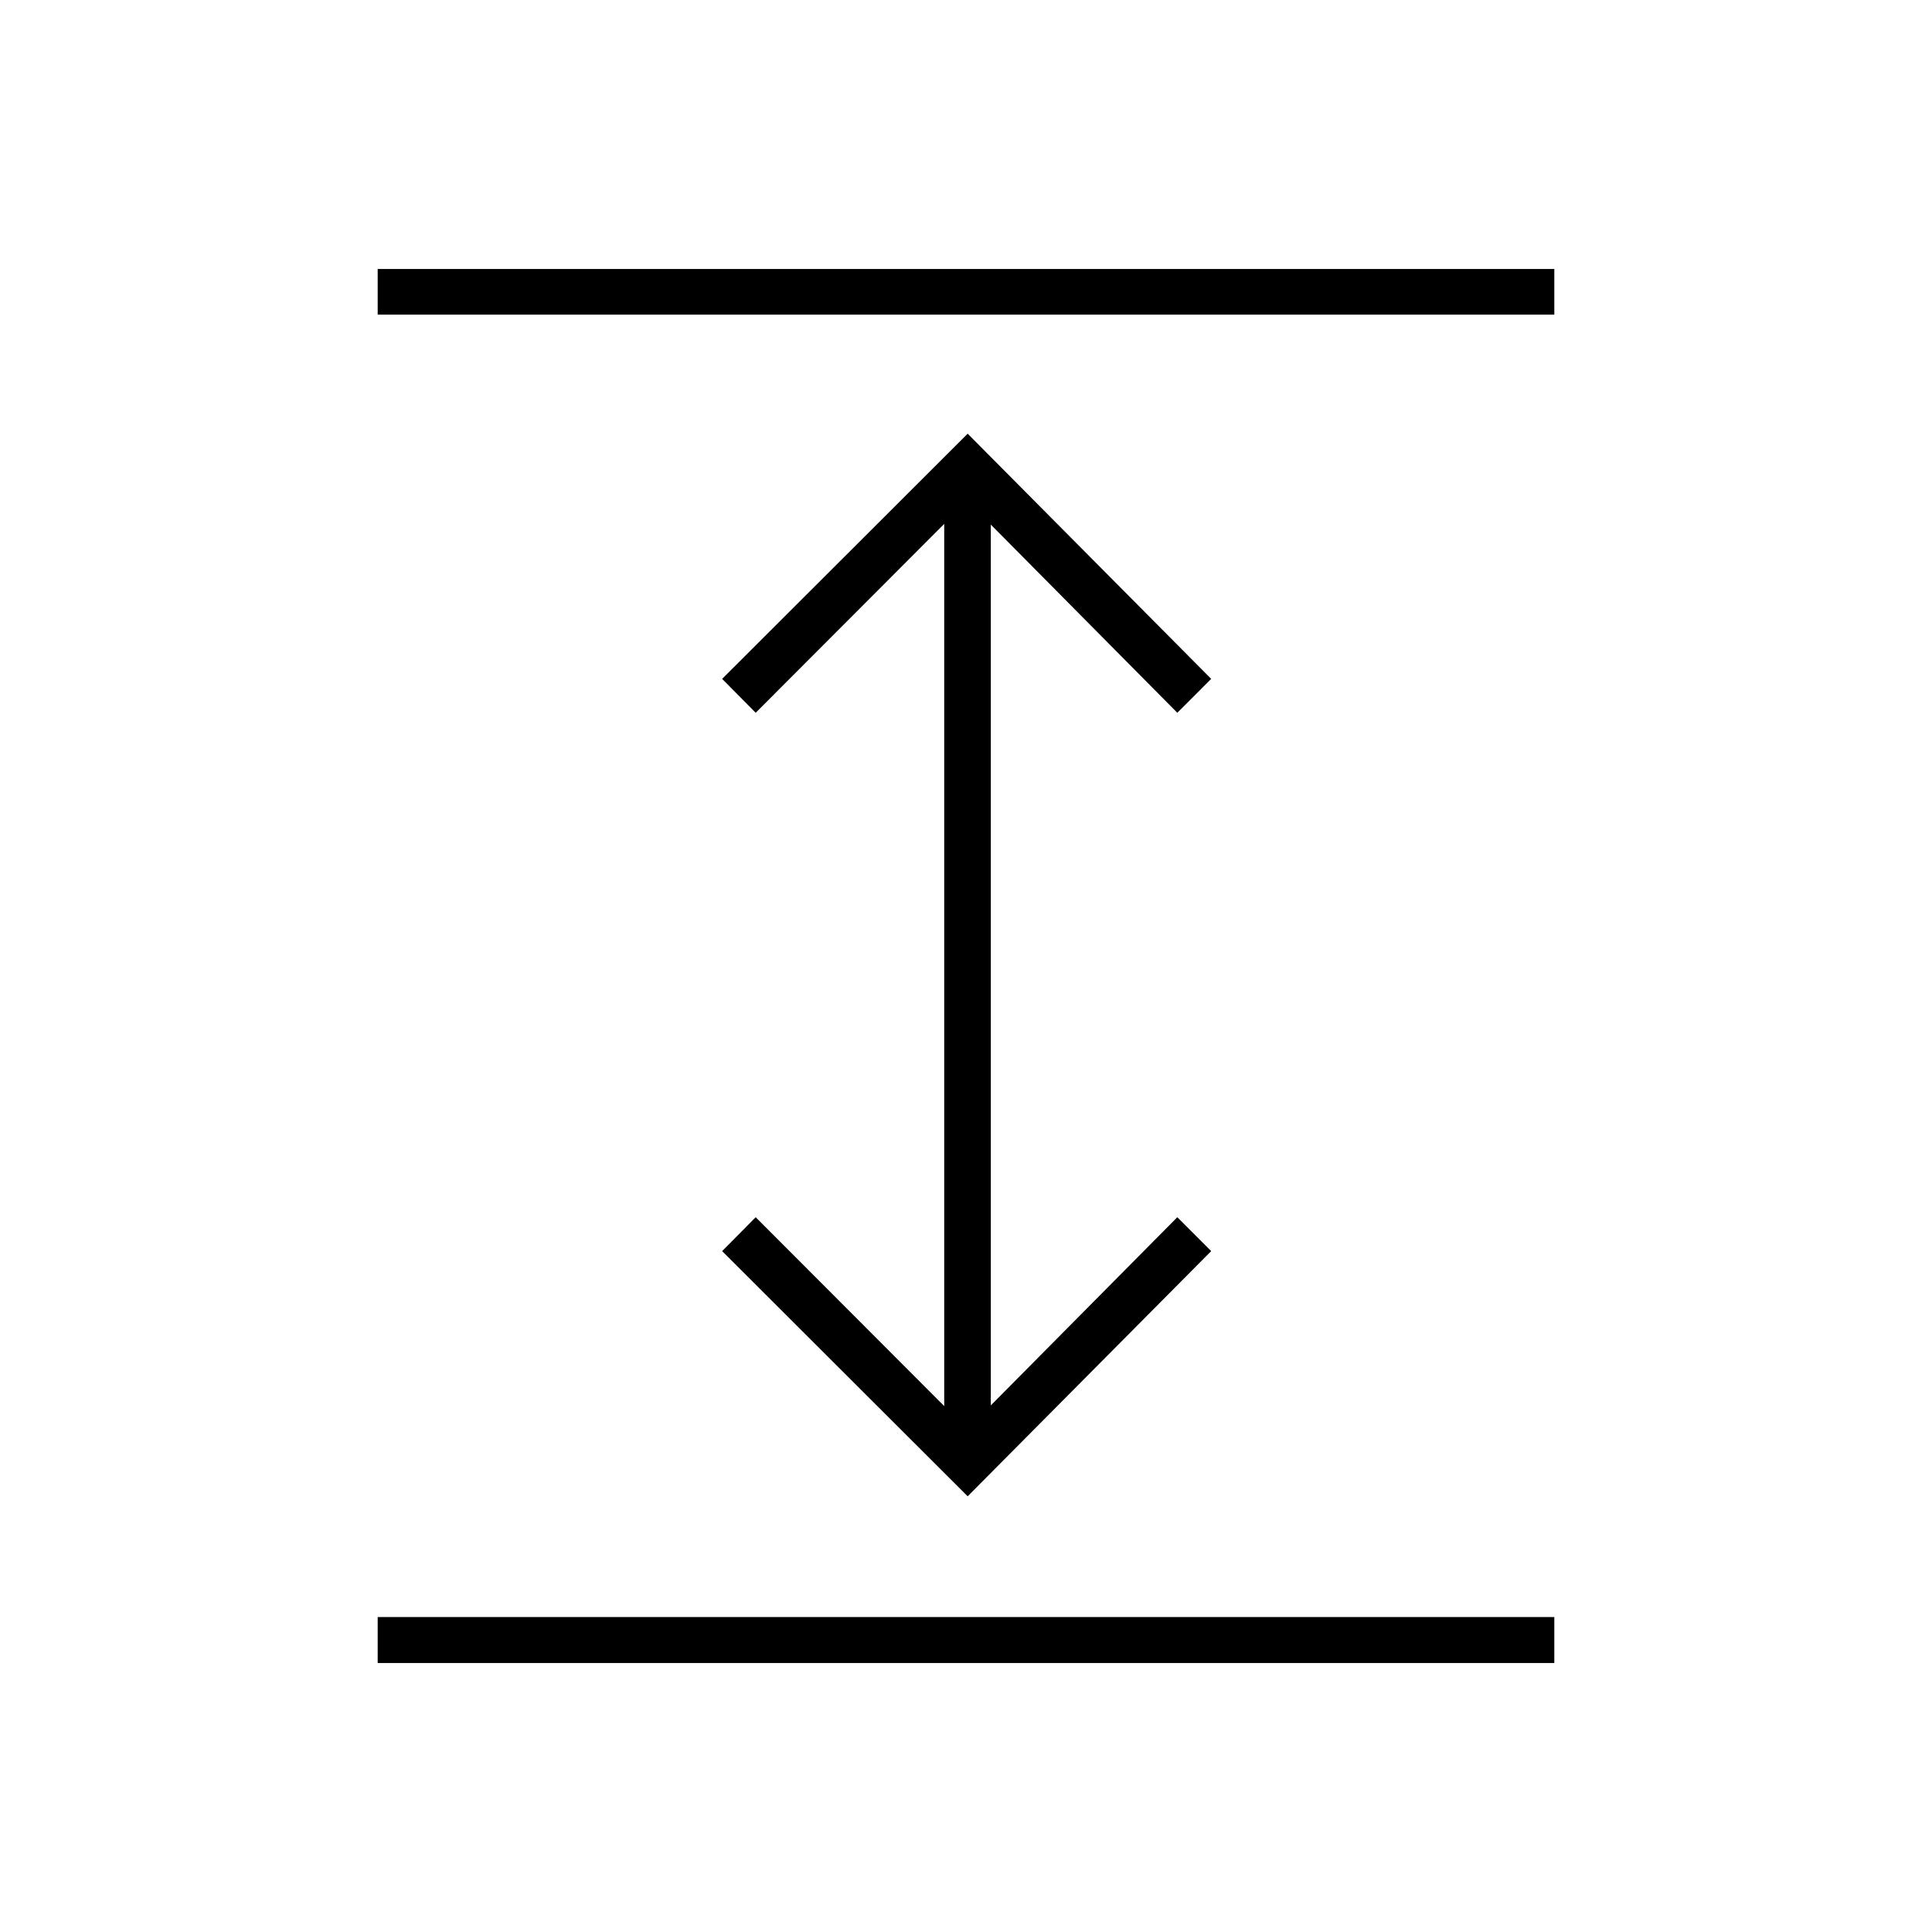 <svg xmlns="http://www.w3.org/2000/svg" height="40" viewBox="0 -960 960 960" width="40"><path d="M187.67-133.67v-22.83h584.66v22.83H187.67Zm293.16-82.83-122-121.83 16.67-16.84 93.67 93.84v-438.34l-93.67 93.84-16.67-16.84 122-121.83 121 121.83L585-605.83l-92.67-93.5v437.66l92.67-93.5 16.83 16.84-121 121.83ZM187.67-803.67v-22.66h584.66v22.66H187.67Z"/></svg>